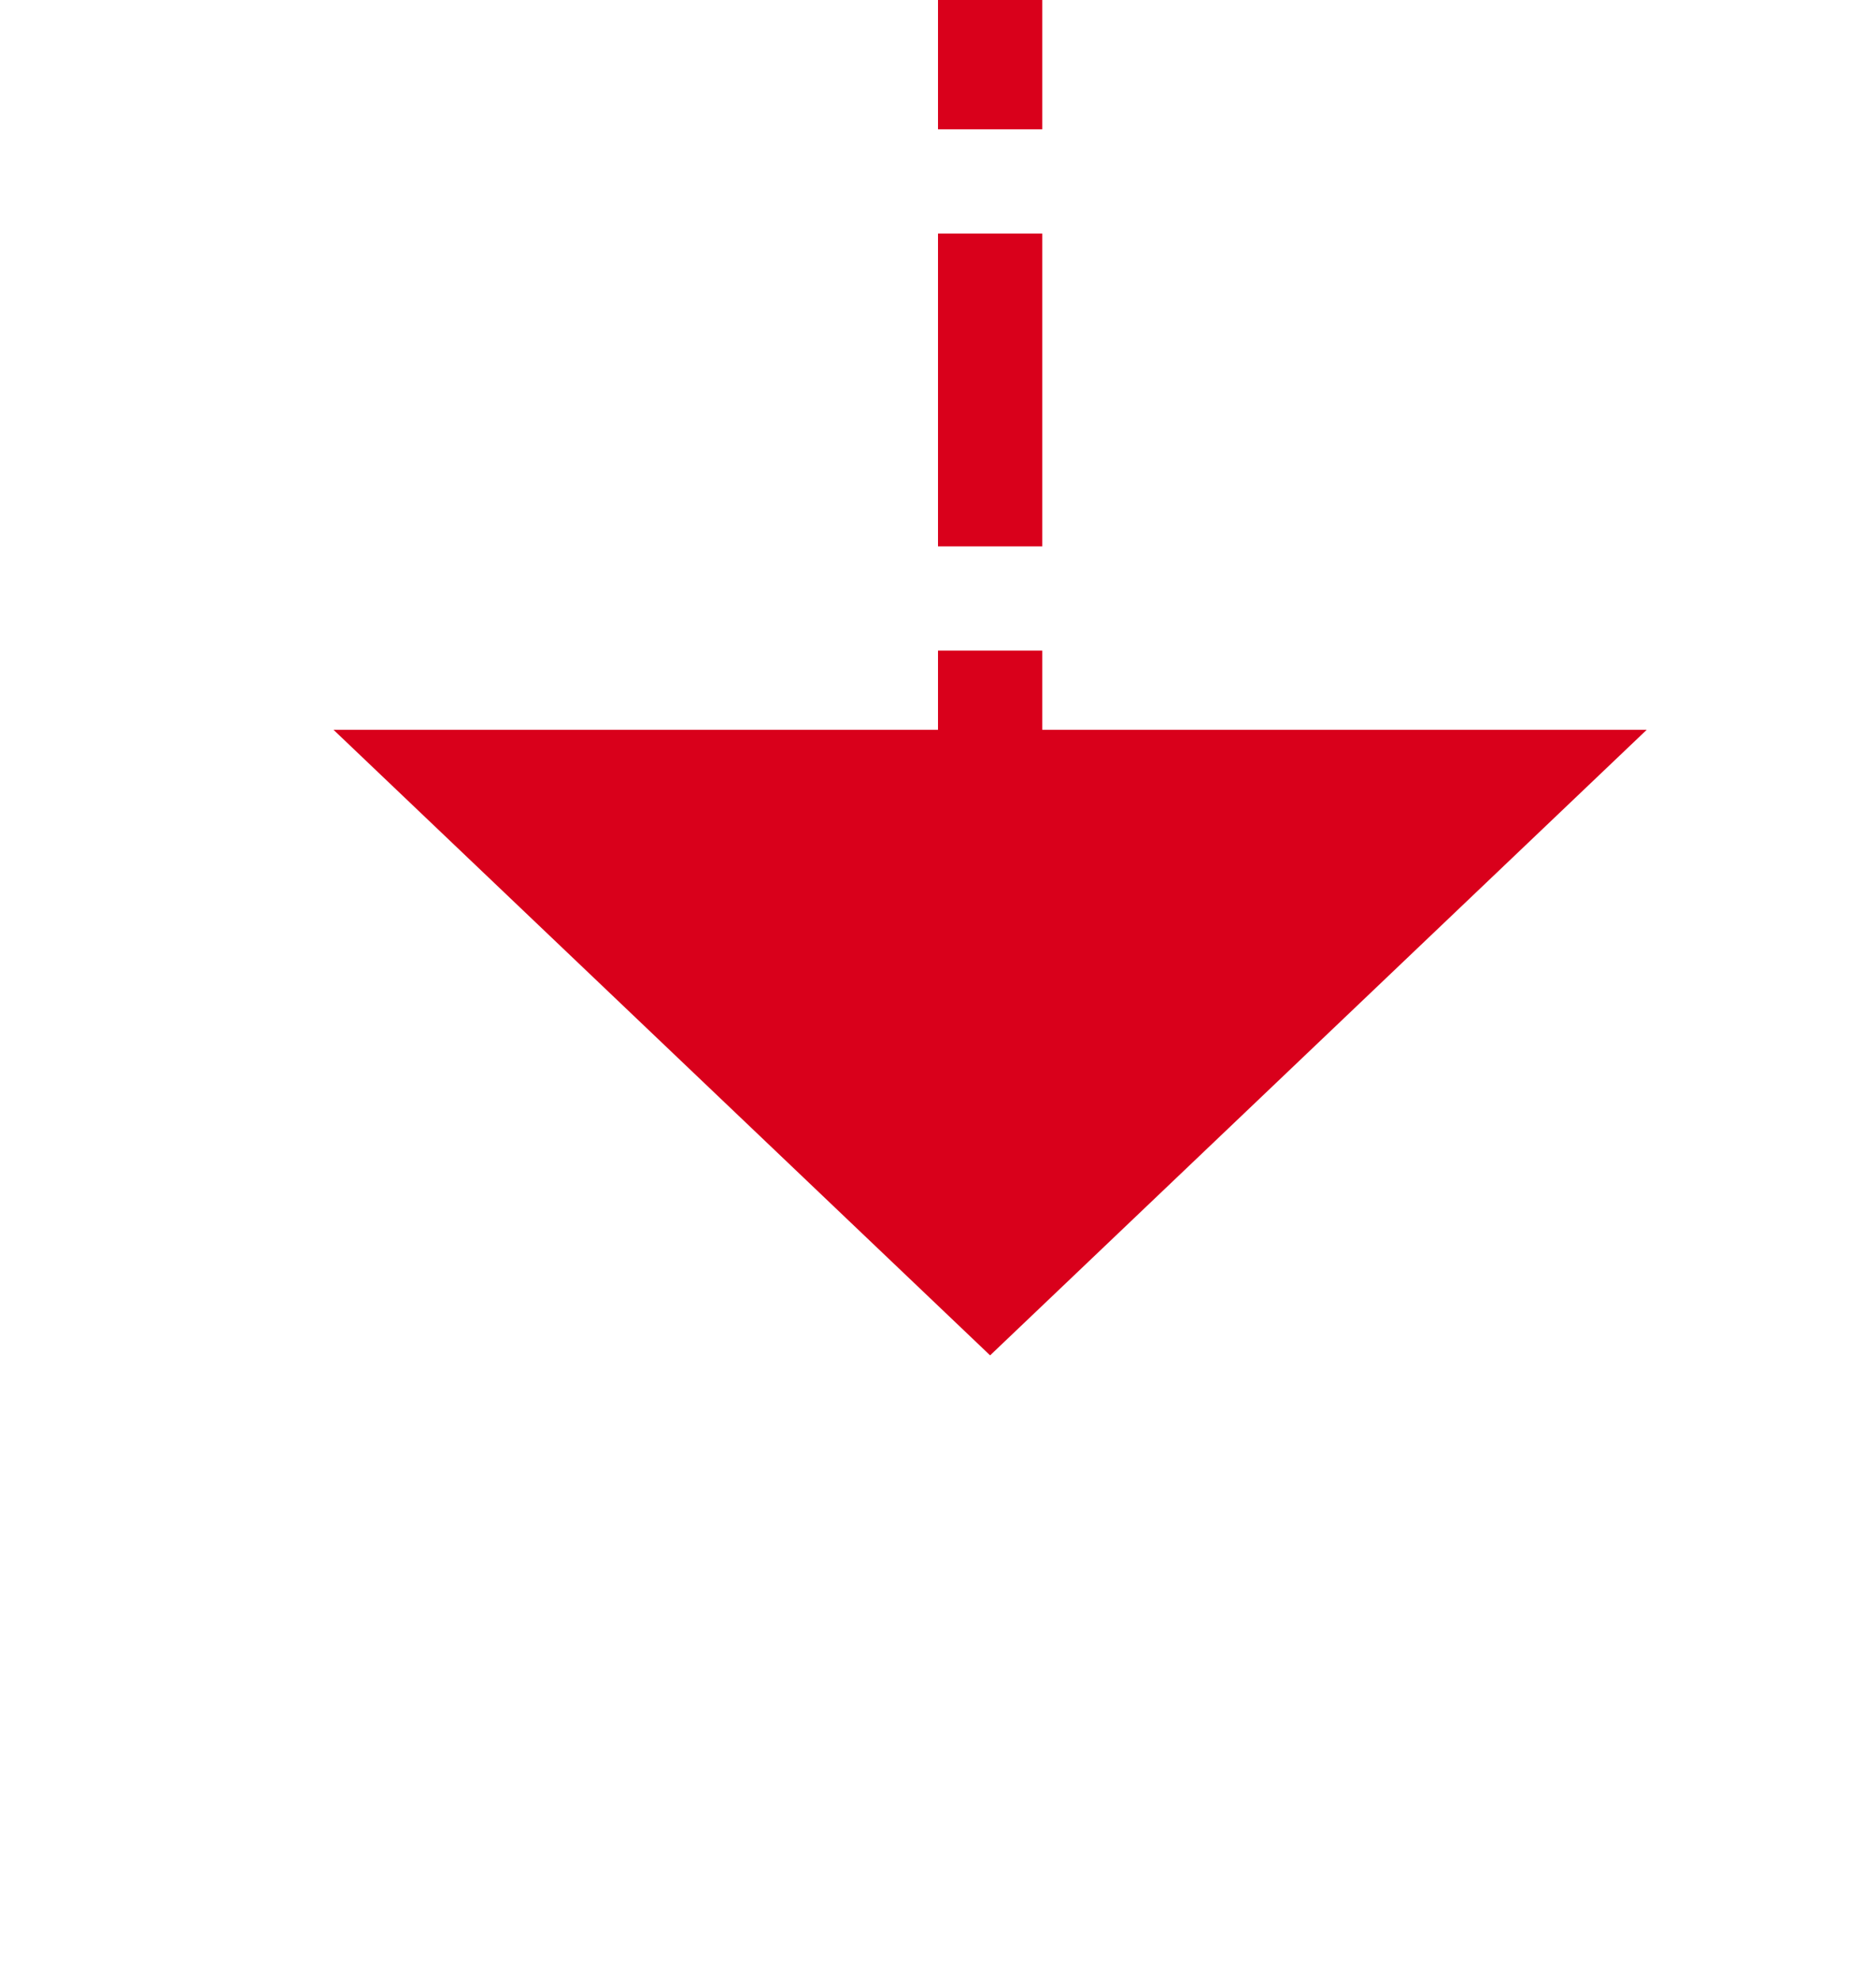 ﻿<?xml version="1.0" encoding="utf-8"?>
<svg version="1.1" xmlns:xlink="http://www.w3.org/1999/xlink" width="18px" height="19px" preserveAspectRatio="xMidYMin meet" viewBox="561 1597 16 19" xmlns="http://www.w3.org/2000/svg">
  <path d="M 342.5 1550  L 342.5 1555  A 5 5 0 0 0 347.5 1560.5 L 564 1560.5  A 5 5 0 0 1 569.5 1565.5 L 569.5 1605  " stroke-width="1" stroke-dasharray="3,1" stroke="rgba(217, 0, 27, 1)" fill="none" class="stroke" />
  <path d="M 563.2 1604  L 569.5 1610  L 575.8 1604  L 563.2 1604  Z " fill-rule="nonzero" fill="rgba(217, 0, 27, 1)" stroke="none" class="fill" />
</svg>